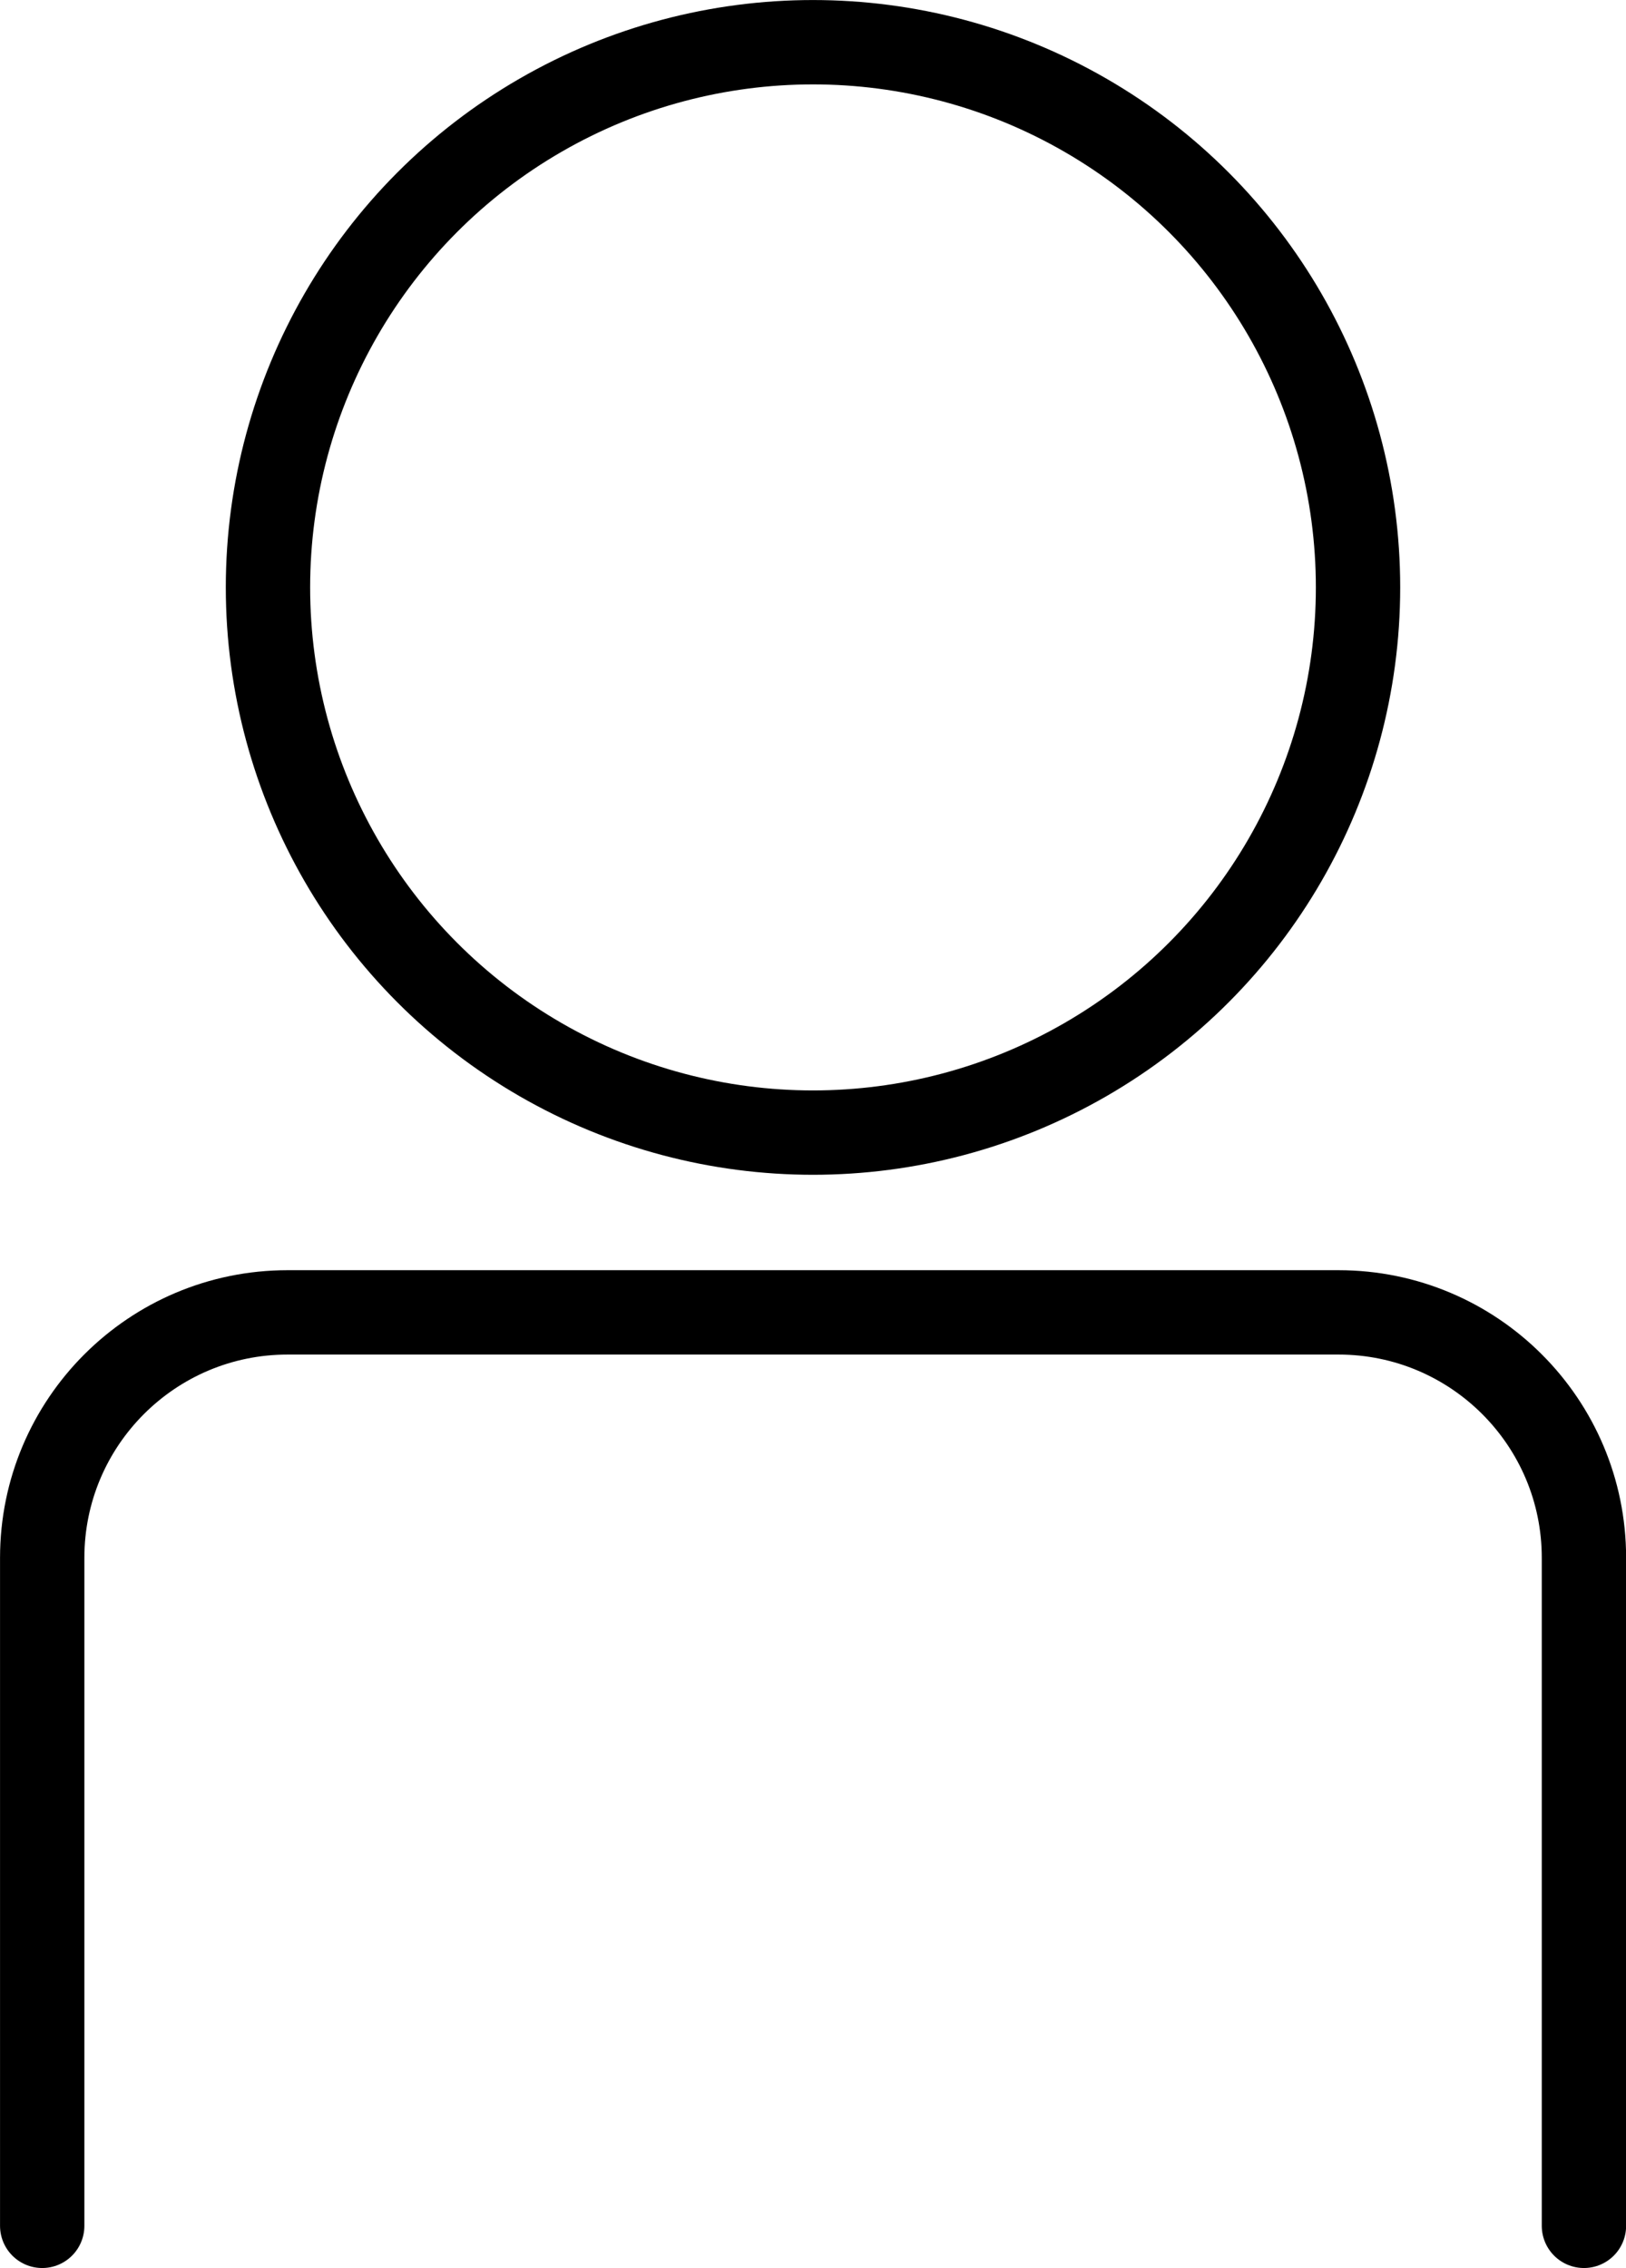 <?xml version="1.0" encoding="UTF-8"?><svg id="Capa_2" xmlns="http://www.w3.org/2000/svg" viewBox="0 0 223.84 312.13"><defs><style>.cls-1{stroke-linecap:round;}.cls-1,.cls-2{fill:none;stroke:#000;stroke-miterlimit:10;stroke-width:11.61px;}</style></defs><g id="Capa_1-2"><path class="cls-1" d="m5.81,306.32v-91.93c0-18.65,15.12-33.78,33.78-33.78h144.68c18.65,0,33.78,15.12,33.78,33.78v91.93"/><circle class="cls-2" cx="111.92" cy="80.84" r="75.03"/></g></svg>